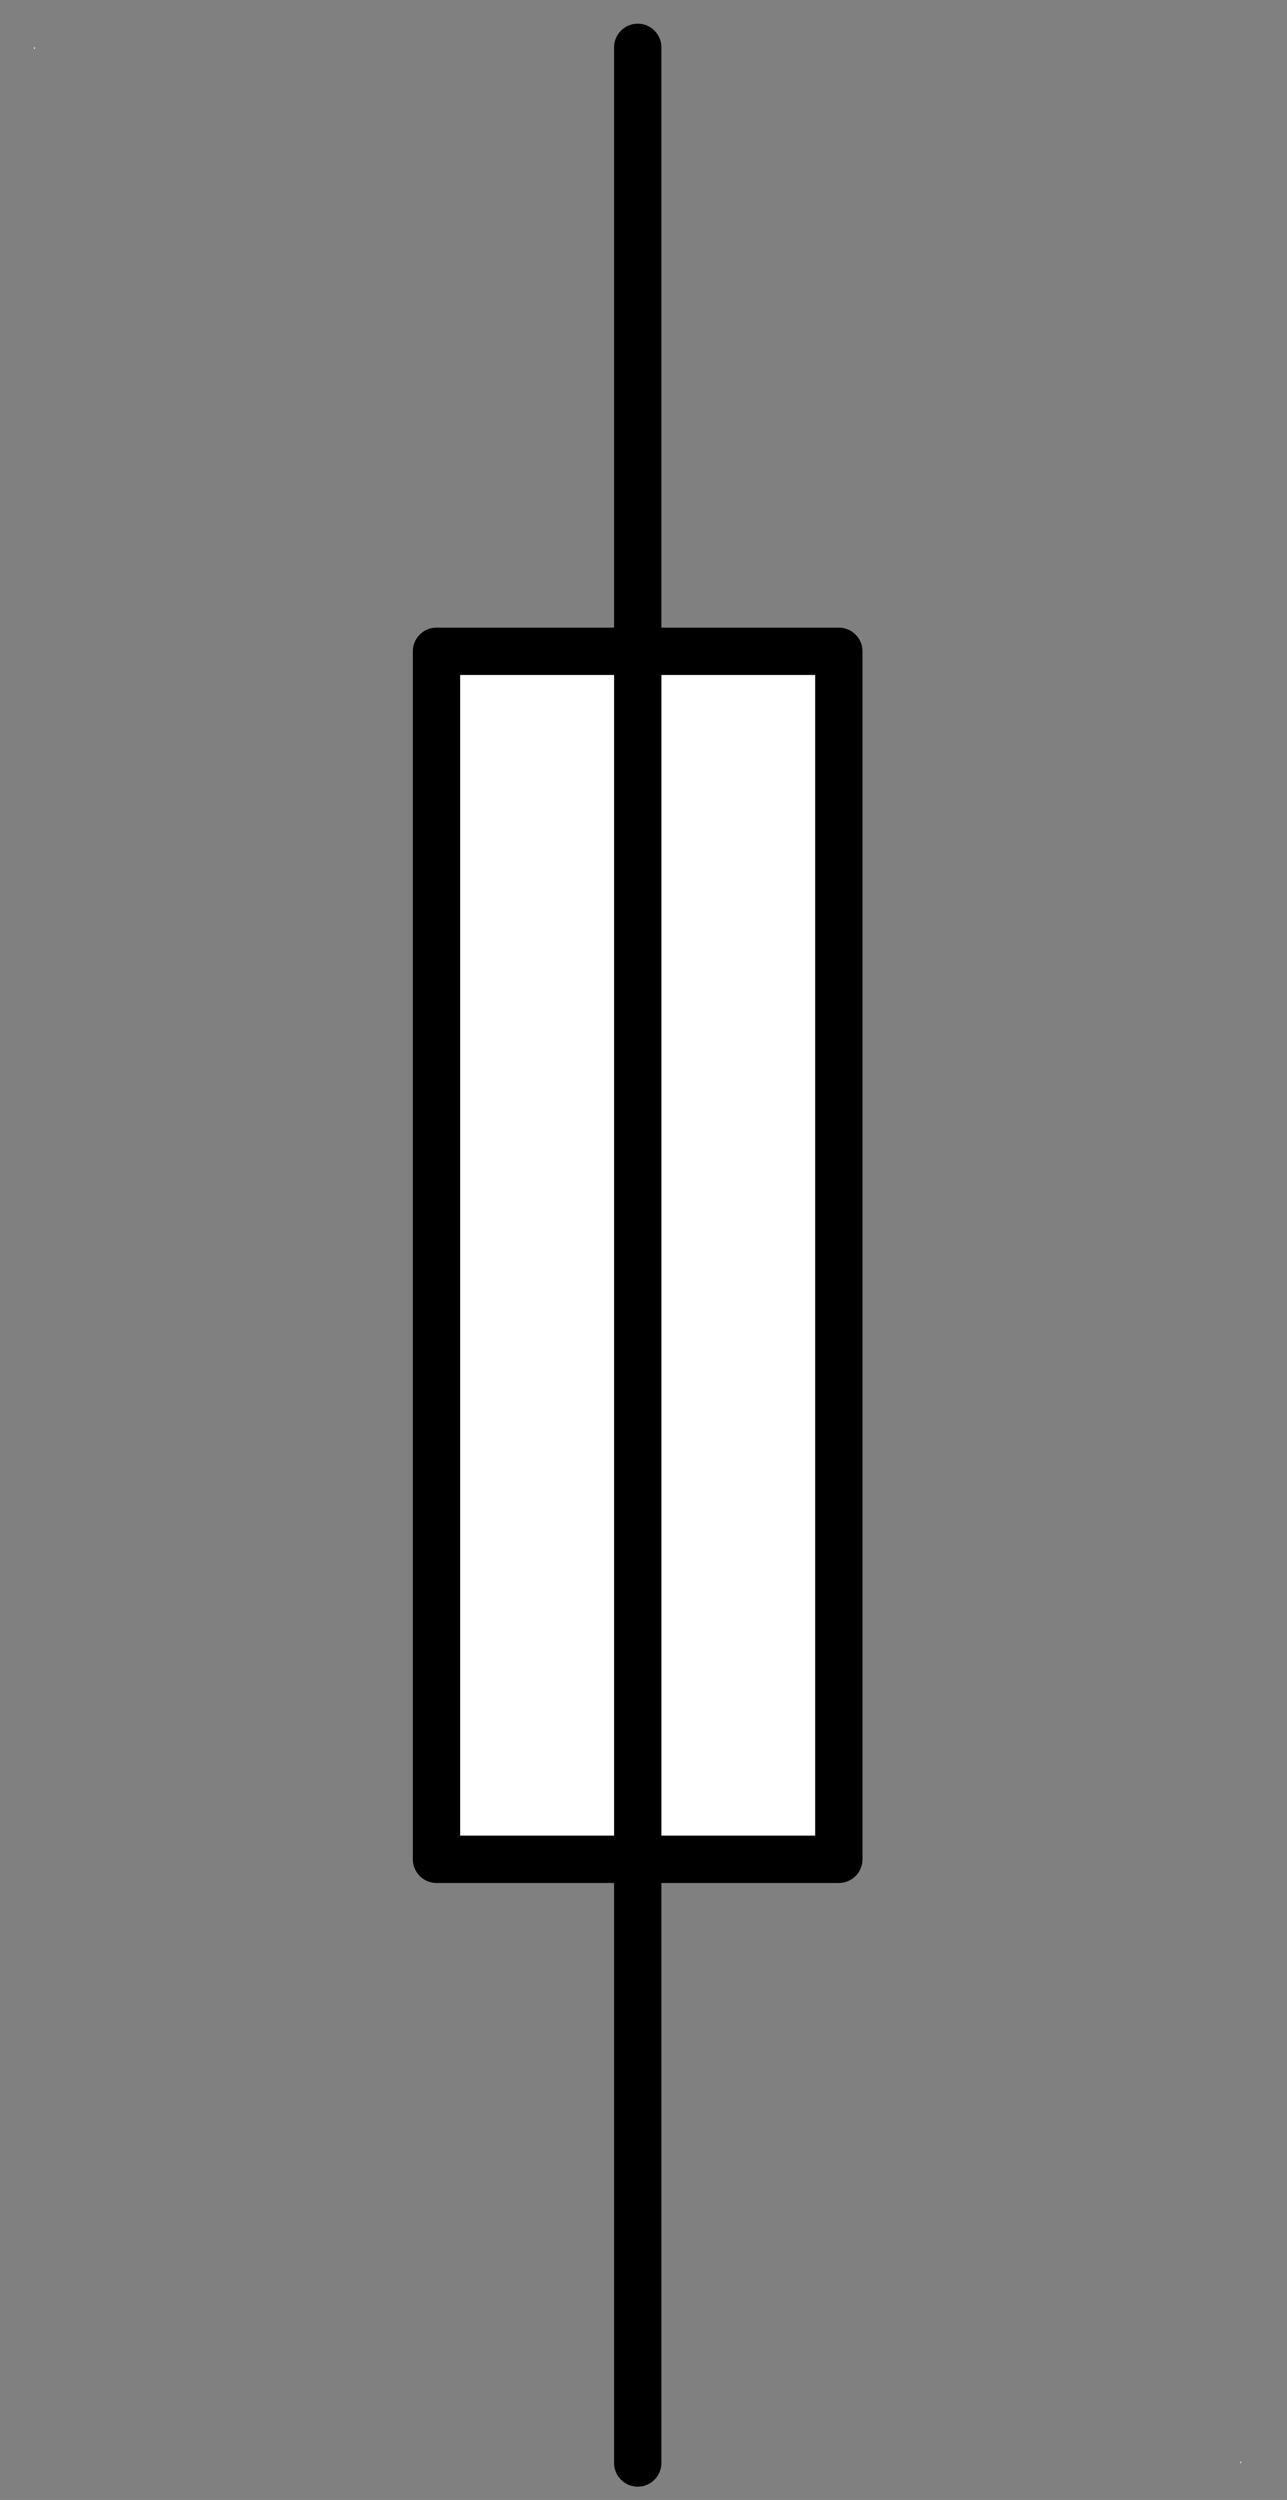 <?xml version="1.0" encoding="UTF-8"?>
<svg xmlns="http://www.w3.org/2000/svg" xmlns:xlink="http://www.w3.org/1999/xlink" width="34pt" height="66pt" viewBox="0 0 34 66" version="1.1">
<rect x="0" y="0" width="34" height="66" fill="#808080" stroke="none"/>
<g id="surface1">
<path style=" stroke:none;fill-rule:evenodd;fill:rgb(100%,100%,100%);fill-opacity:1;" d="M 0.898 1.25 L 0.922 1.25 L 0.922 1.289 L 0.898 1.289 Z "/>
<path style=" stroke:none;fill-rule:evenodd;fill:rgb(100%,100%,100%);fill-opacity:1;" d="M 32.77 64.988 L 32.789 64.988 L 32.789 65.031 L 32.77 65.031 Z "/>
<path style="fill-rule:evenodd;fill:rgb(100%,100%,100%);fill-opacity:1;stroke-width:1;stroke-linecap:round;stroke-linejoin:round;stroke:rgb(0%,0%,0%);stroke-opacity:1;stroke-miterlimit:3;" d="M 0.001 27.512 L 8.504 27.512 L 8.504 53.025 L 0.001 53.025 Z " transform="matrix(1.25,0,0,1.25,11.53,-17.195)"/>
<path style="fill:none;stroke-width:1;stroke-linecap:round;stroke-linejoin:round;stroke:rgb(0%,0%,0%);stroke-opacity:1;stroke-miterlimit:3;" d="M -0 53.021 L 51.019 53.021 " transform="matrix(0,1.25,-1.25,0,83.124,1.25)"/>
</g>
</svg>
